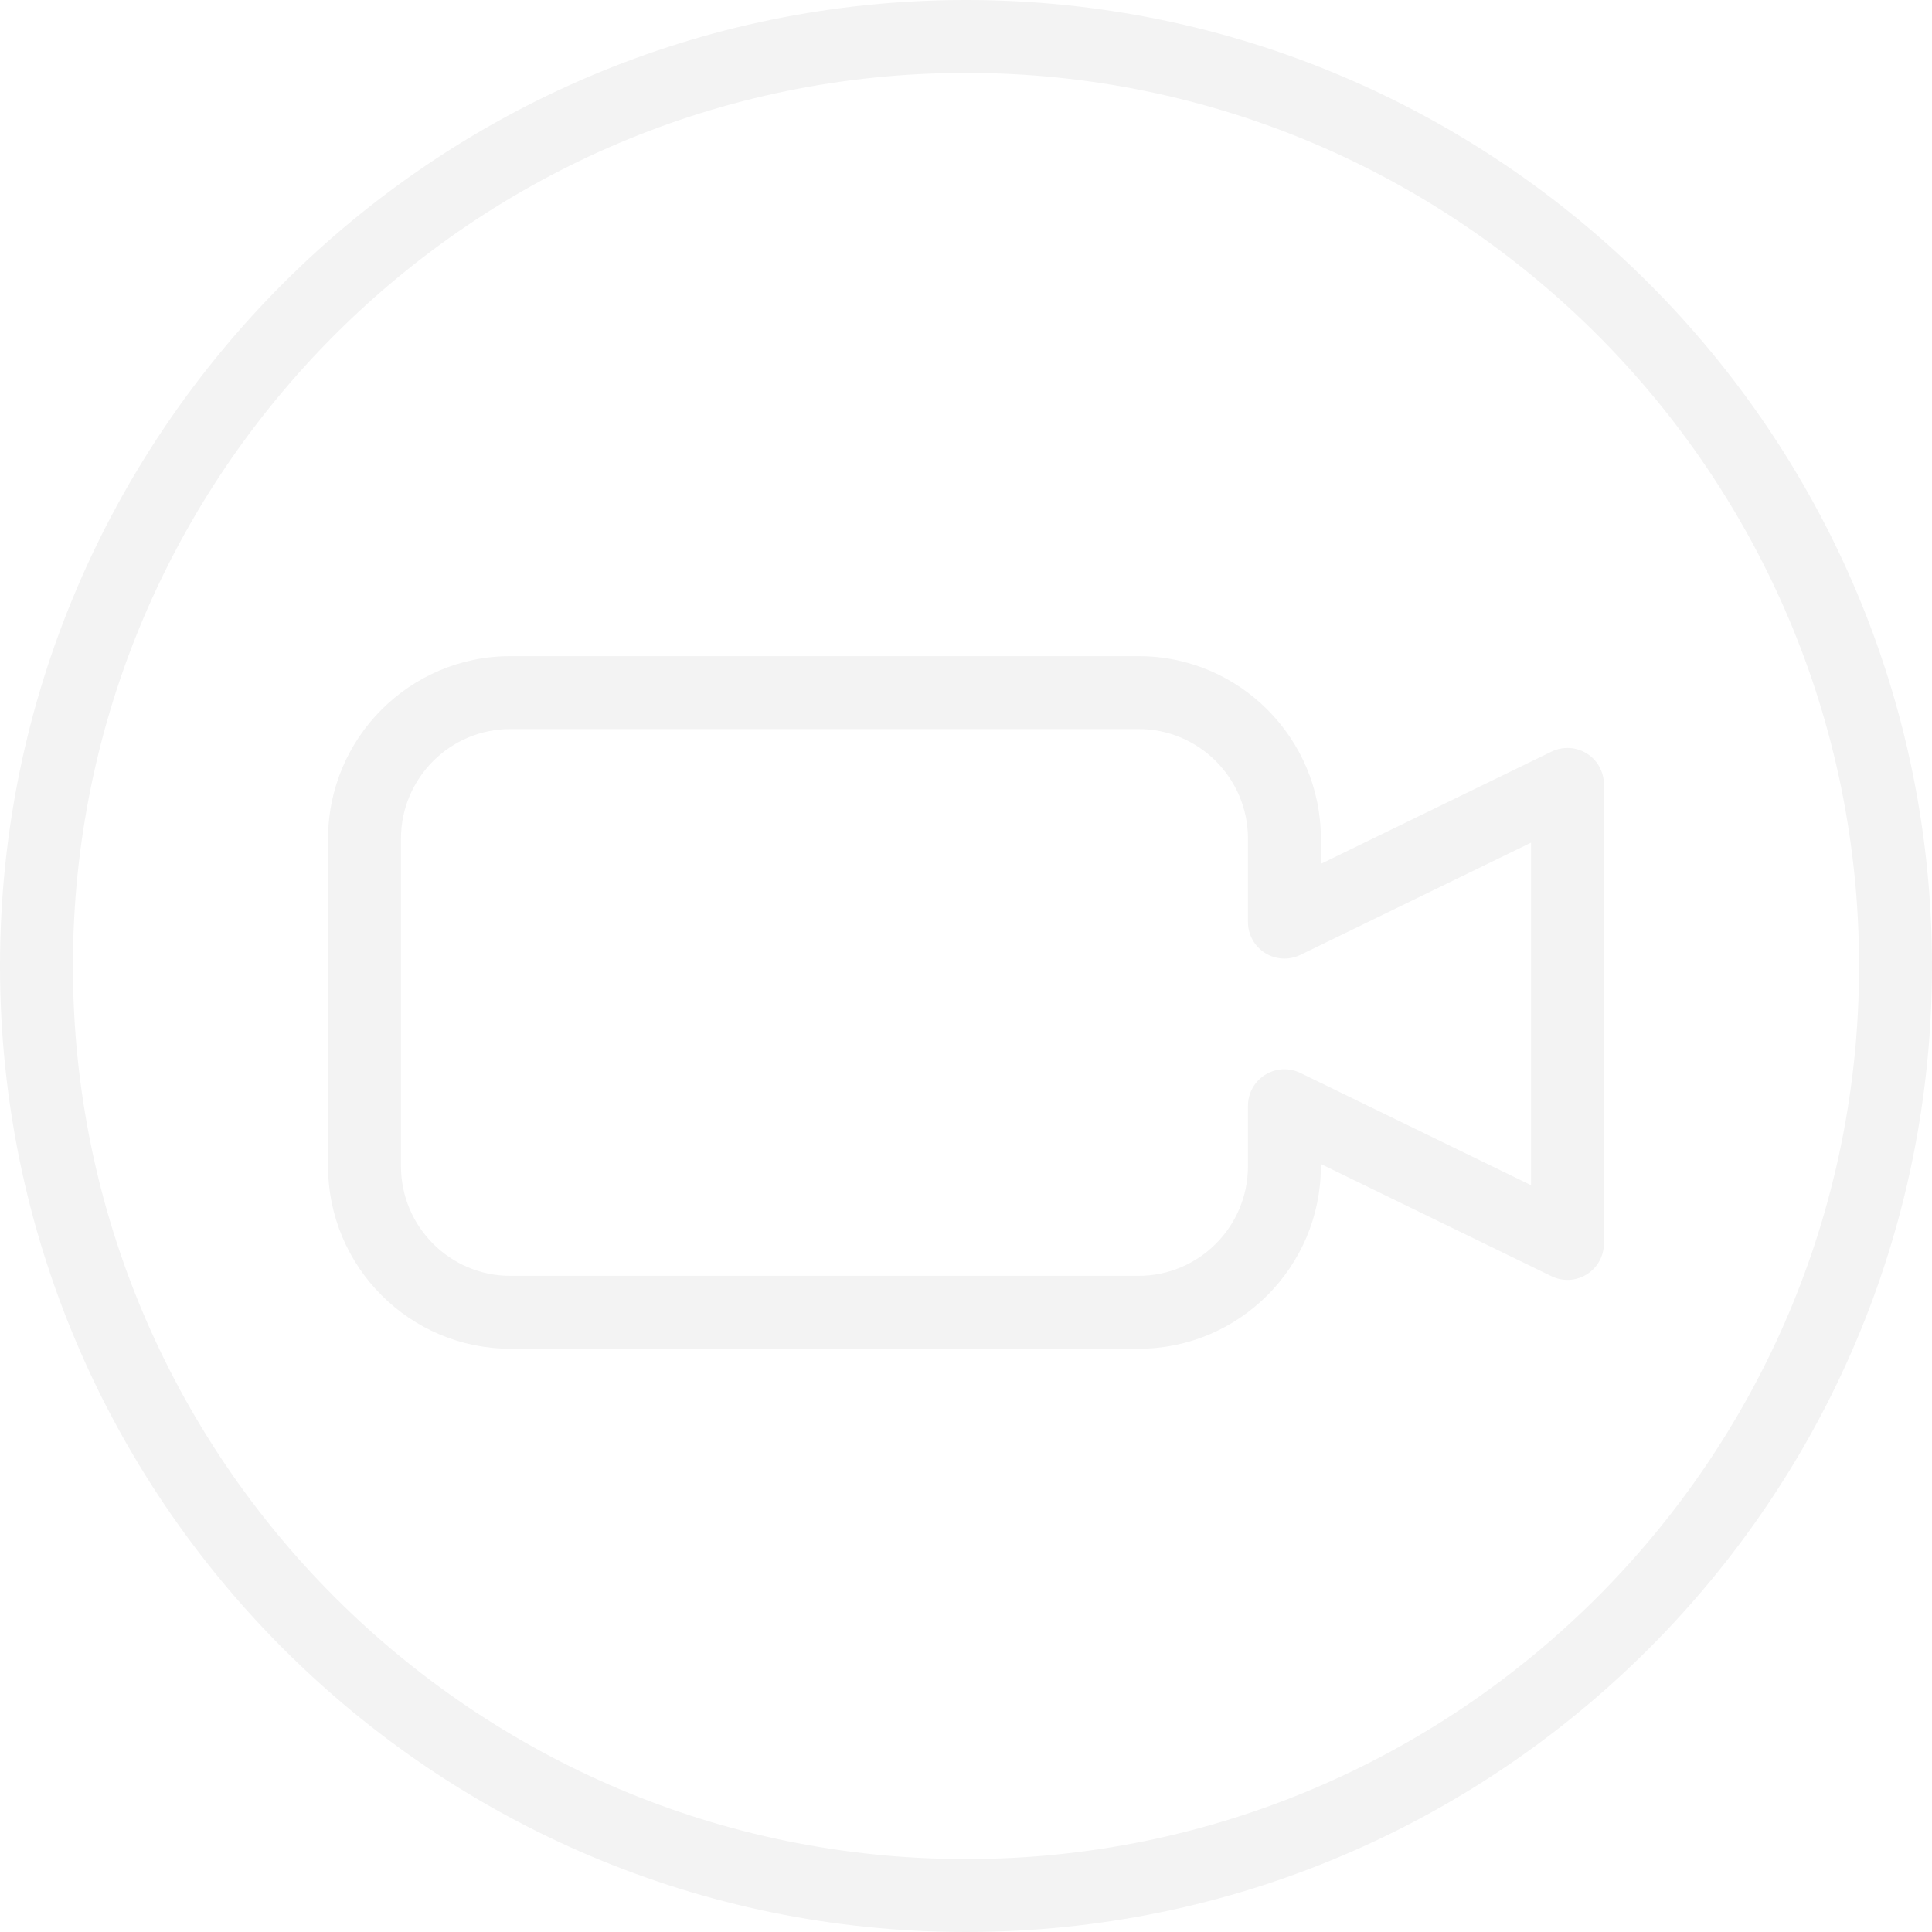 <?xml version="1.0" encoding="UTF-8" standalone="no"?>
<!DOCTYPE svg PUBLIC "-//W3C//DTD SVG 1.1//EN" "http://www.w3.org/Graphics/SVG/1.1/DTD/svg11.dtd">
<svg width="100%" height="100%" viewBox="0 0 16 16" version="1.1" xmlns="http://www.w3.org/2000/svg" xmlns:xlink="http://www.w3.org/1999/xlink" xml:space="preserve" xmlns:serif="http://www.serif.com/" style="fill-rule:evenodd;clip-rule:evenodd;stroke-linejoin:round;stroke-miterlimit:2;">
    <g transform="matrix(0.02,0,0,0.02,-5.29948e-14,-5.29948e-14)">
        <g>
            <g>
                <path d="M400,-0C179.438,-0 -0,179.438 -0,400C-0,620.562 179.438,800 400,800C620.562,800 800,620.562 800,400C800,179.438 620.562,-0 400,-0ZM400,769.809C196.079,769.809 30.191,603.914 30.191,400C30.191,196.086 196.079,30.187 400,30.187C603.921,30.187 769.809,196.086 769.809,400C769.809,603.914 603.921,769.809 400,769.809Z" style="fill-opacity:0.05;fill-rule:nonzero;"/>
                <path d="M657.058,312.014C652.667,309.259 647.138,308.97 642.45,311.234L546.949,357.704L546.949,347.282C546.949,305.602 513.104,271.701 471.494,271.701L211.304,271.701C169.693,271.697 135.849,305.602 135.849,347.278L135.849,482.906C135.849,524.585 169.693,558.486 211.304,558.486L471.49,558.486C513.101,558.486 546.945,524.581 546.945,482.906L546.945,481.992L642.446,528.463C647.134,530.742 652.648,530.445 657.055,527.682C661.465,524.927 664.148,520.091 664.148,514.885L664.148,324.808C664.148,319.602 661.465,314.769 657.058,312.014ZM633.96,490.756L538.455,444.286C533.782,442.007 528.238,442.303 523.847,445.066C519.44,447.821 516.758,452.658 516.758,457.863L516.758,482.906C516.758,507.937 496.445,528.299 471.49,528.299L211.304,528.299C186.349,528.299 166.036,507.933 166.036,482.906L166.036,347.278C166.036,322.247 186.349,301.885 211.304,301.885L471.49,301.885C496.445,301.885 516.758,322.247 516.758,347.278L516.758,381.83C516.758,387.032 519.44,391.868 523.847,394.627C528.238,397.382 533.798,397.686 538.455,395.407L633.96,348.937L633.96,490.756Z" style="fill-opacity:0.05;fill-rule:nonzero;"/>
            </g>
        </g>
    </g>
</svg>
